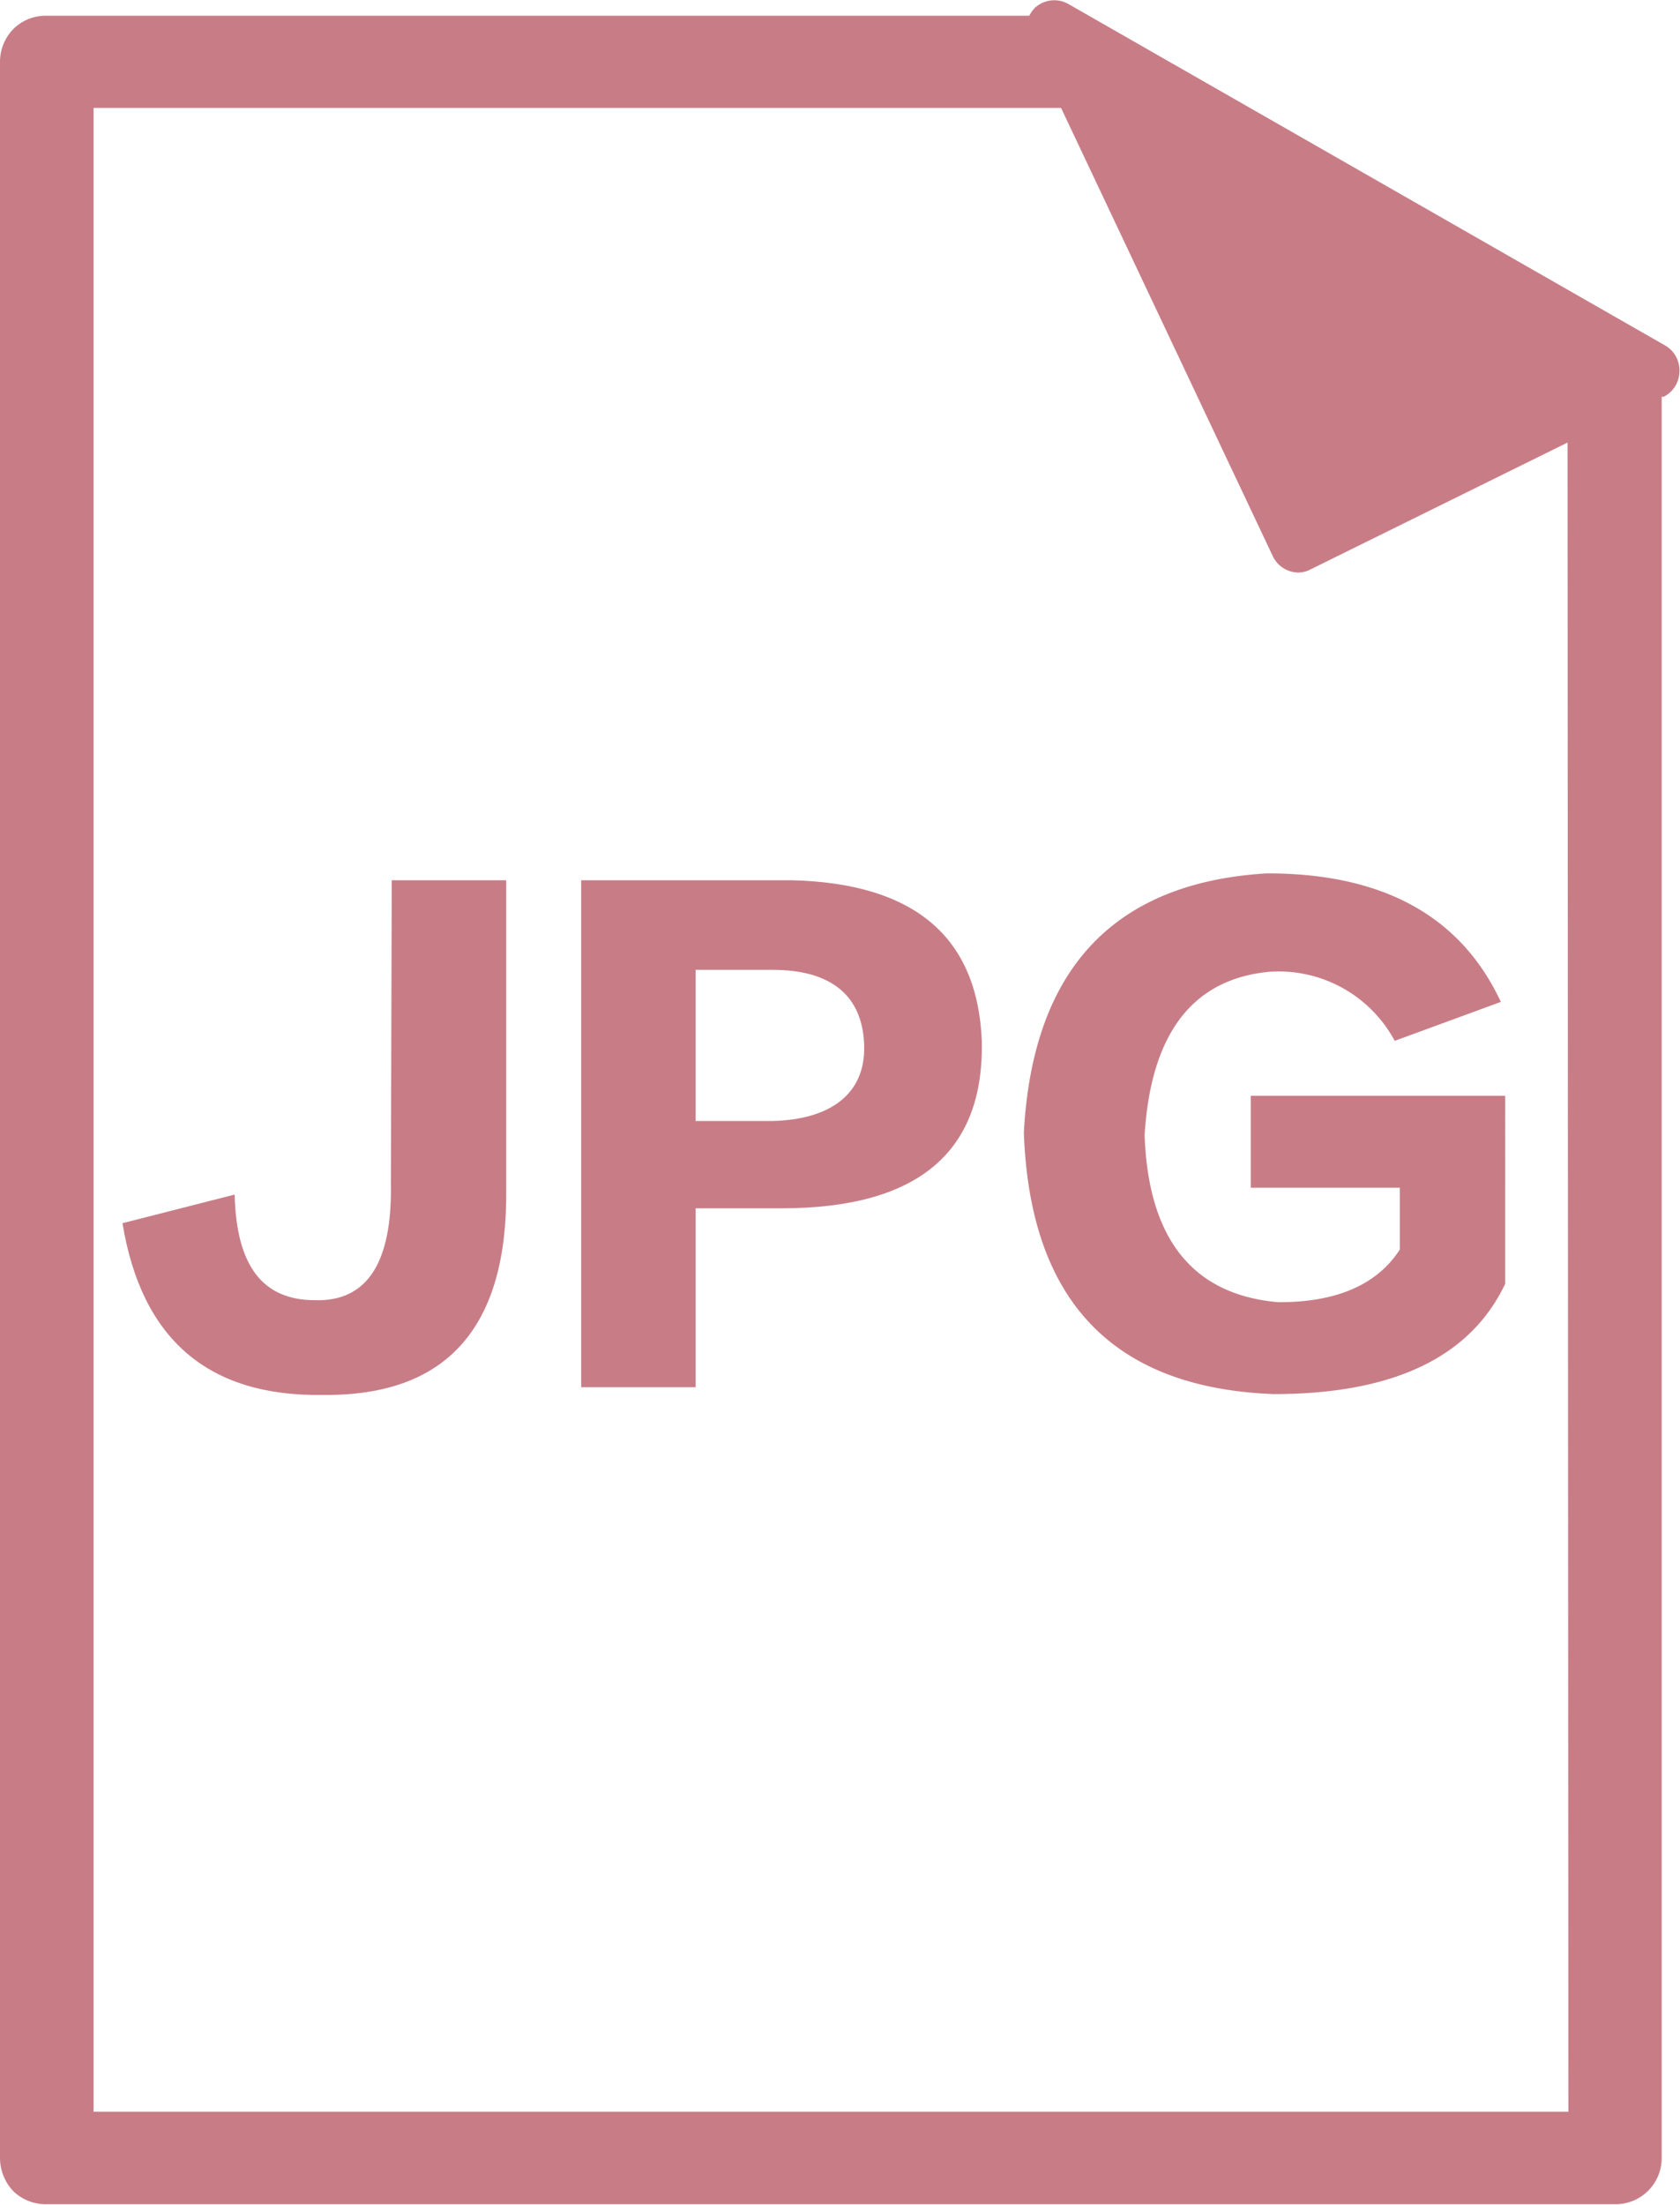 <svg id="ed0cd882-99c3-4f42-81ad-07b7101727c5" data-name="圖層 1" xmlns="http://www.w3.org/2000/svg" viewBox="0 0 58.71 77.03"><defs><style>.b8cb55e1-8b7d-44c2-a90f-d68e069f6f7d{fill:#c87d86;}</style></defs><title>icon</title><path class="b8cb55e1-8b7d-44c2-a90f-d68e069f6f7d" d="M58.21,12.08,37.32.13a1,1,0,0,0-1.15.14,1.1,1.1,0,0,0-.2.28H1.63A1.6,1.6,0,0,0,.48,1,1.64,1.64,0,0,0,0,2.18V75.4a1.69,1.69,0,0,0,.48,1.16A1.64,1.64,0,0,0,1.63,77H56.44a1.61,1.61,0,0,0,1.63-1.63l0-61.51.07,0a1,1,0,0,0,.55-.87A1,1,0,0,0,58.21,12.08Zm-3.4,61.69H3.27v-70H37.08l7.4,15.66a1,1,0,0,0,.88.57.9.9,0,0,0,.42-.1l9-4.44Z"/><path class="b8cb55e1-8b7d-44c2-a90f-d68e069f6f7d" d="M13.66,41.33q.08,4.17-2.65,4.09c-1.82,0-2.75-1.18-2.81-3.69l-3.92,1q1,6.09,7,6,6.5.07,6.41-7.21V30.75h-4Z"/><path class="b8cb55e1-8b7d-44c2-a90f-d68e069f6f7d" d="M27.68,30.75H20.31V48.46h4V42.21h3q7.13,0,7-5.85Q34.09,30.91,27.68,30.75ZM27,39.16H24.31V33.88H27c2.08,0,3.15.93,3.2,2.64S29,39.11,27,39.16Z"/><path class="b8cb55e1-8b7d-44c2-a90f-d68e069f6f7d" d="M35.78,39.56q.31,8.82,8.73,9.14,6.26,0,8.09-3.85V38.28H43.71v3.21h5.21v2.16q-1.2,1.85-4.25,1.84Q40.19,45.1,40,39.65q.33-5.3,4.33-5.7a4.6,4.6,0,0,1,4.41,2.41L52.45,35q-2.1-4.5-8.18-4.49C38.93,30.83,36.09,33.85,35.78,39.56Z"/></svg>